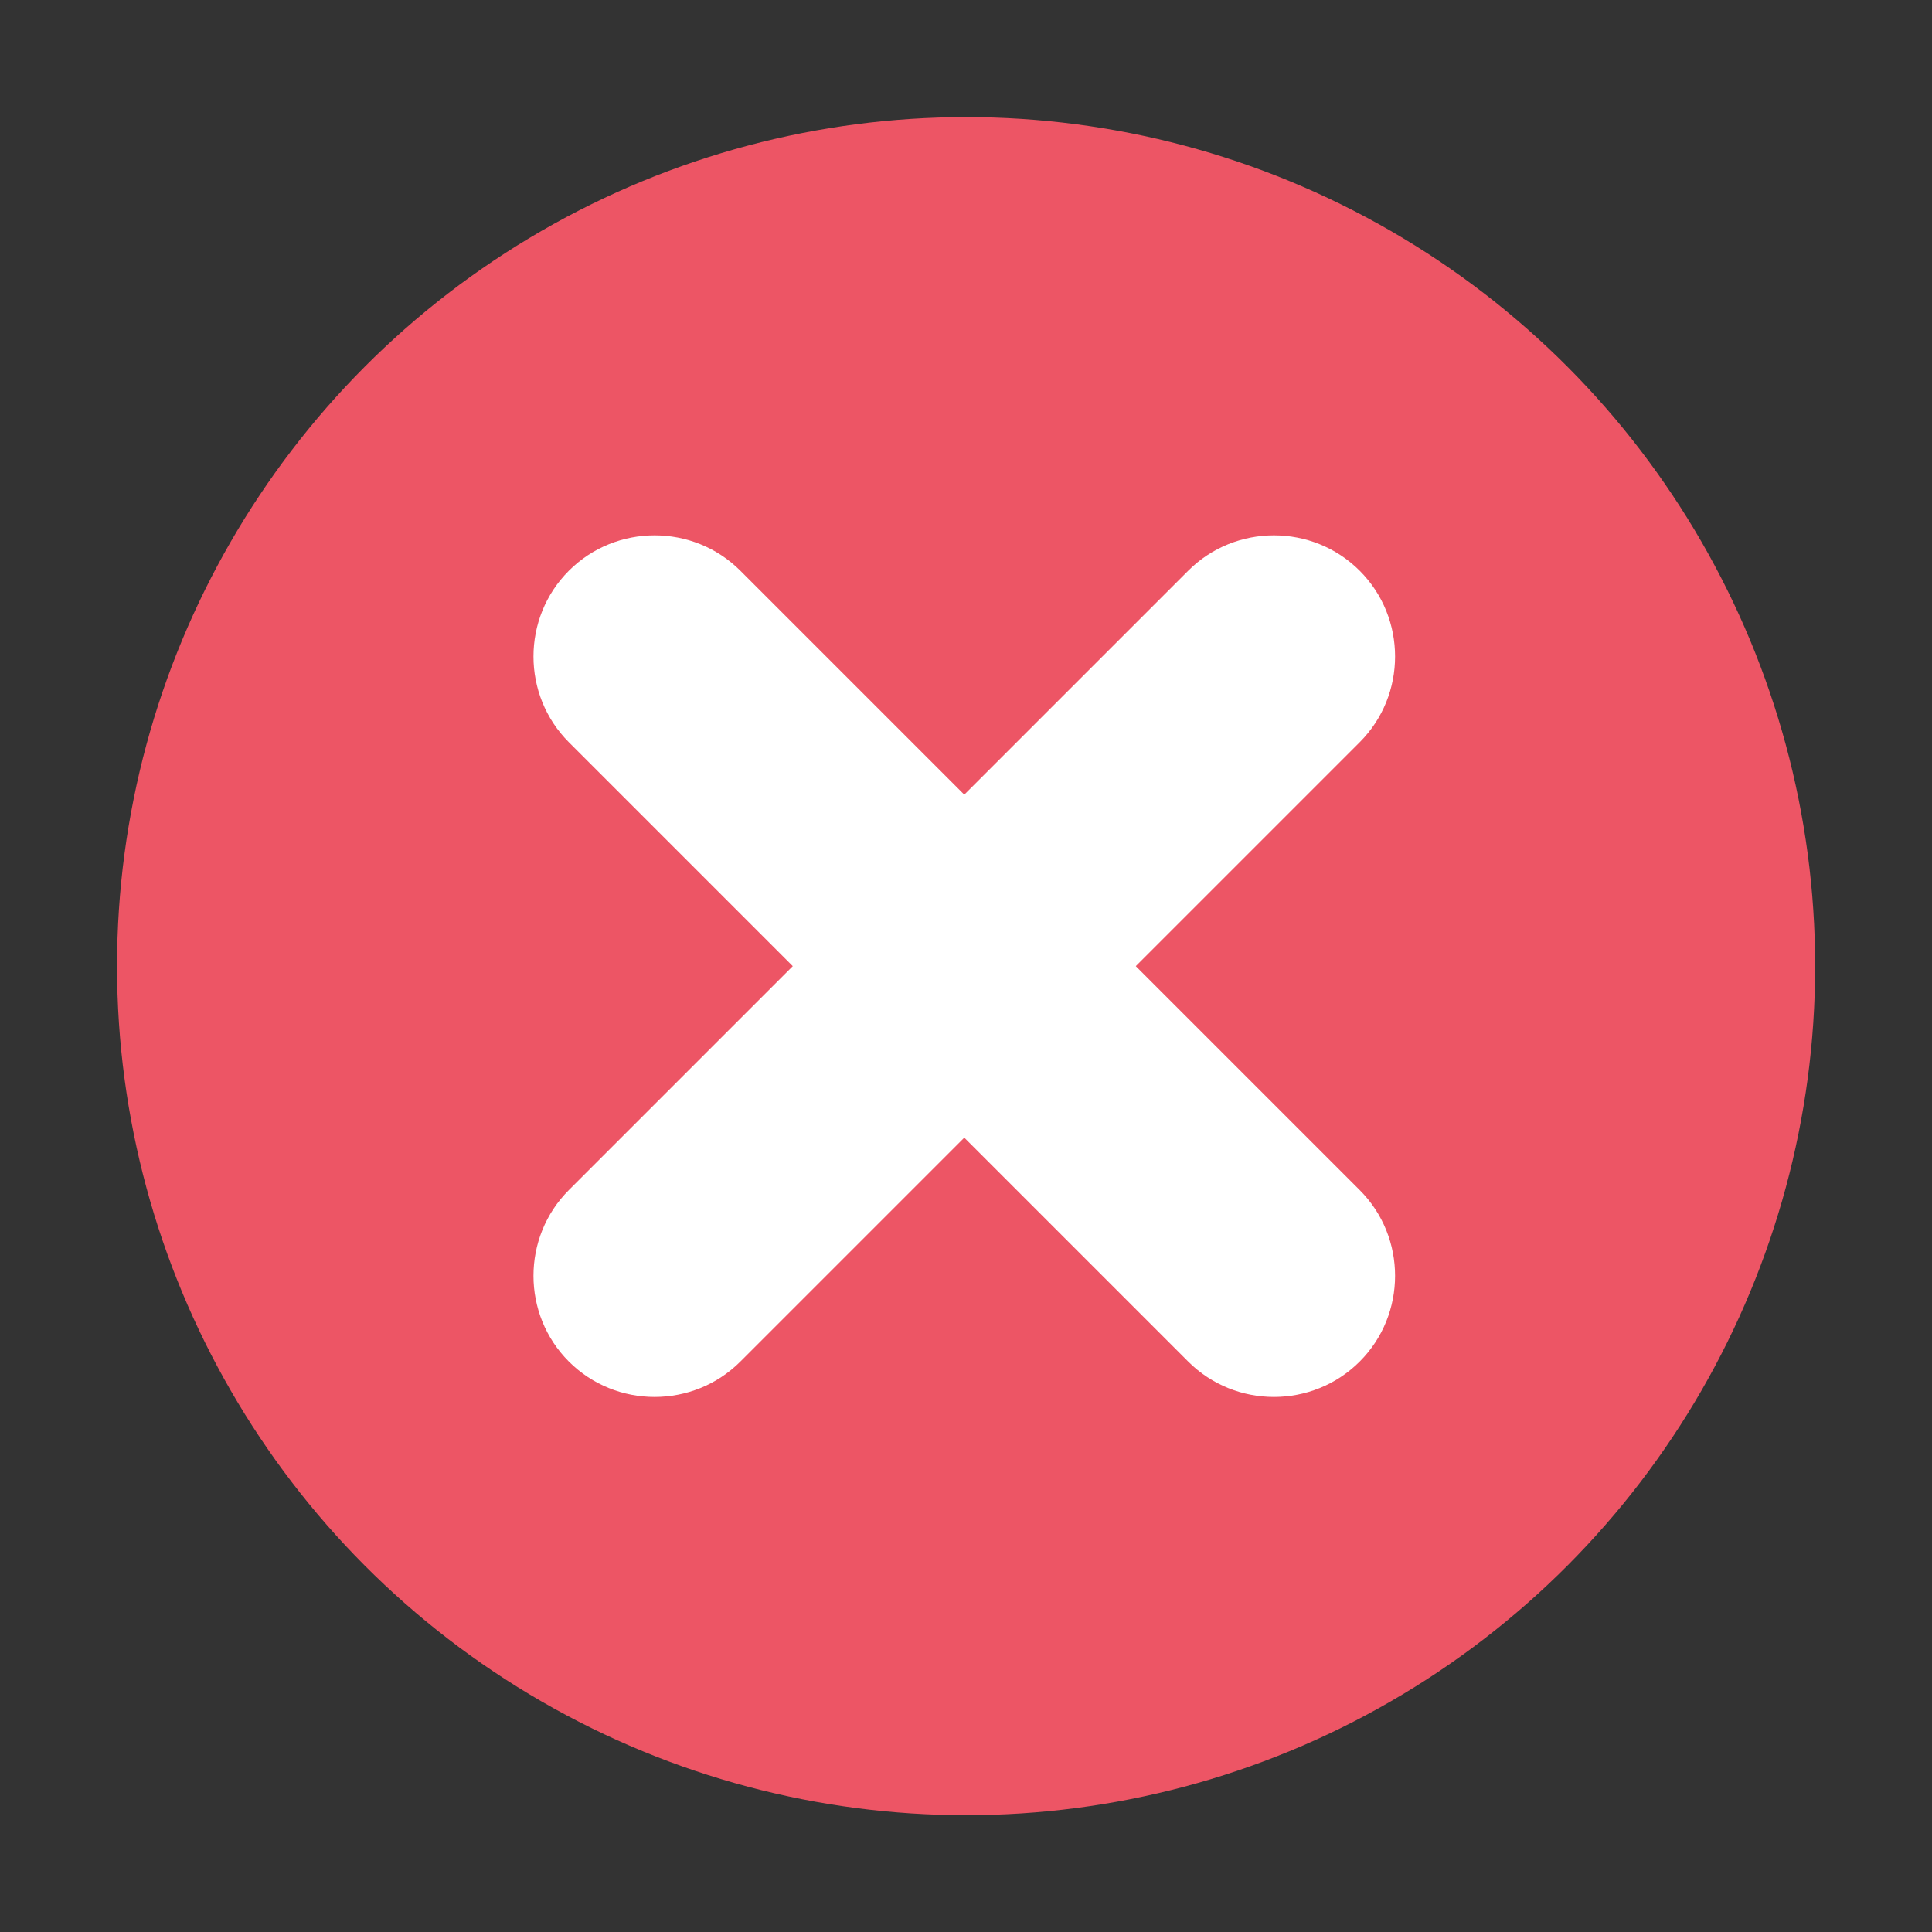 <?xml version="1.0" encoding="UTF-8" standalone="no"?>
<svg
   xmlns:dc="http://purl.org/dc/elements/1.1/"
   xmlns:cc="http://creativecommons.org/ns#"
   xmlns:rdf="http://www.w3.org/1999/02/22-rdf-syntax-ns#"
   xmlns:svg="http://www.w3.org/2000/svg"
   xmlns="http://www.w3.org/2000/svg"
   xmlns:sodipodi="http://sodipodi.sourceforge.net/DTD/sodipodi-0.dtd"
   xmlns:inkscape="http://www.inkscape.org/namespaces/inkscape"
   inkscape:version="1.0 (4035a4fb49, 2020-05-01)"
   sodipodi:docname="cancel.svg"
   version="1.1"
   width="512"
   viewBox="0 0 64 64"
   height="512"
   enable-background="new 0 0 64 64"
   id="icons">
  <rect x="0" y="0" width="64" height="64" fill="#333333" stroke="none"/>
  <defs
     id="defs55" />
  <sodipodi:namedview
     inkscape:current-layer="g42"
     inkscape:window-maximized="1"
     inkscape:window-y="32"
     inkscape:window-x="-8"
     inkscape:cy="256"
     inkscape:cx="256"
     inkscape:zoom="1.6152344"
     showgrid="false"
     id="namedview53"
     inkscape:window-height="1017"
     inkscape:window-width="1920"
     inkscape:pageshadow="2"
     inkscape:pageopacity="0"
     guidetolerance="10"
     gridtolerance="10"
     objecttolerance="10"
     borderopacity="1"
     bordercolor="#666666"
     pagecolor="#ffffff" />
  <g
     transform="translate(5.985,-0.5)"
     id="g42">
    <g
       transform="matrix(4.018,0,0,4.018,-78.51,-98.08)"
       id="g112">
      <circle
         transform="translate(-5.985,0.5)"
         id="circle10"
         r="7"
         fill="#ed5565"
         cy="32"
         cx="32" />
      <path
         d="m 22.74,29.24 c -0.389,0.389 -0.389,1.025 0,1.414 l 5.106,5.106 c 0.389,0.389 1.025,0.389 1.414,0 0.389,-0.389 0.389,-1.025 0,-1.414 l -5.106,-5.106 c -0.389,-0.389 -1.025,-0.389 -1.414,0 z"
         fill="#ffffff"
         id="path40"
         sodipodi:nodetypes="sssssss" />
      <path
         sodipodi:nodetypes="sssssss"
         id="path106"
         fill="#ffffff"
         d="m 29.26,29.24 c 0.389,0.389 0.389,1.025 0,1.414 l -5.106,5.106 c -0.389,0.389 -1.025,0.389 -1.414,0 -0.389,-0.389 -0.389,-1.025 0,-1.414 l 5.106,-5.106 c 0.389,-0.389 1.025,-0.389 1.414,0 z" />
    </g>
  </g>
</svg>
